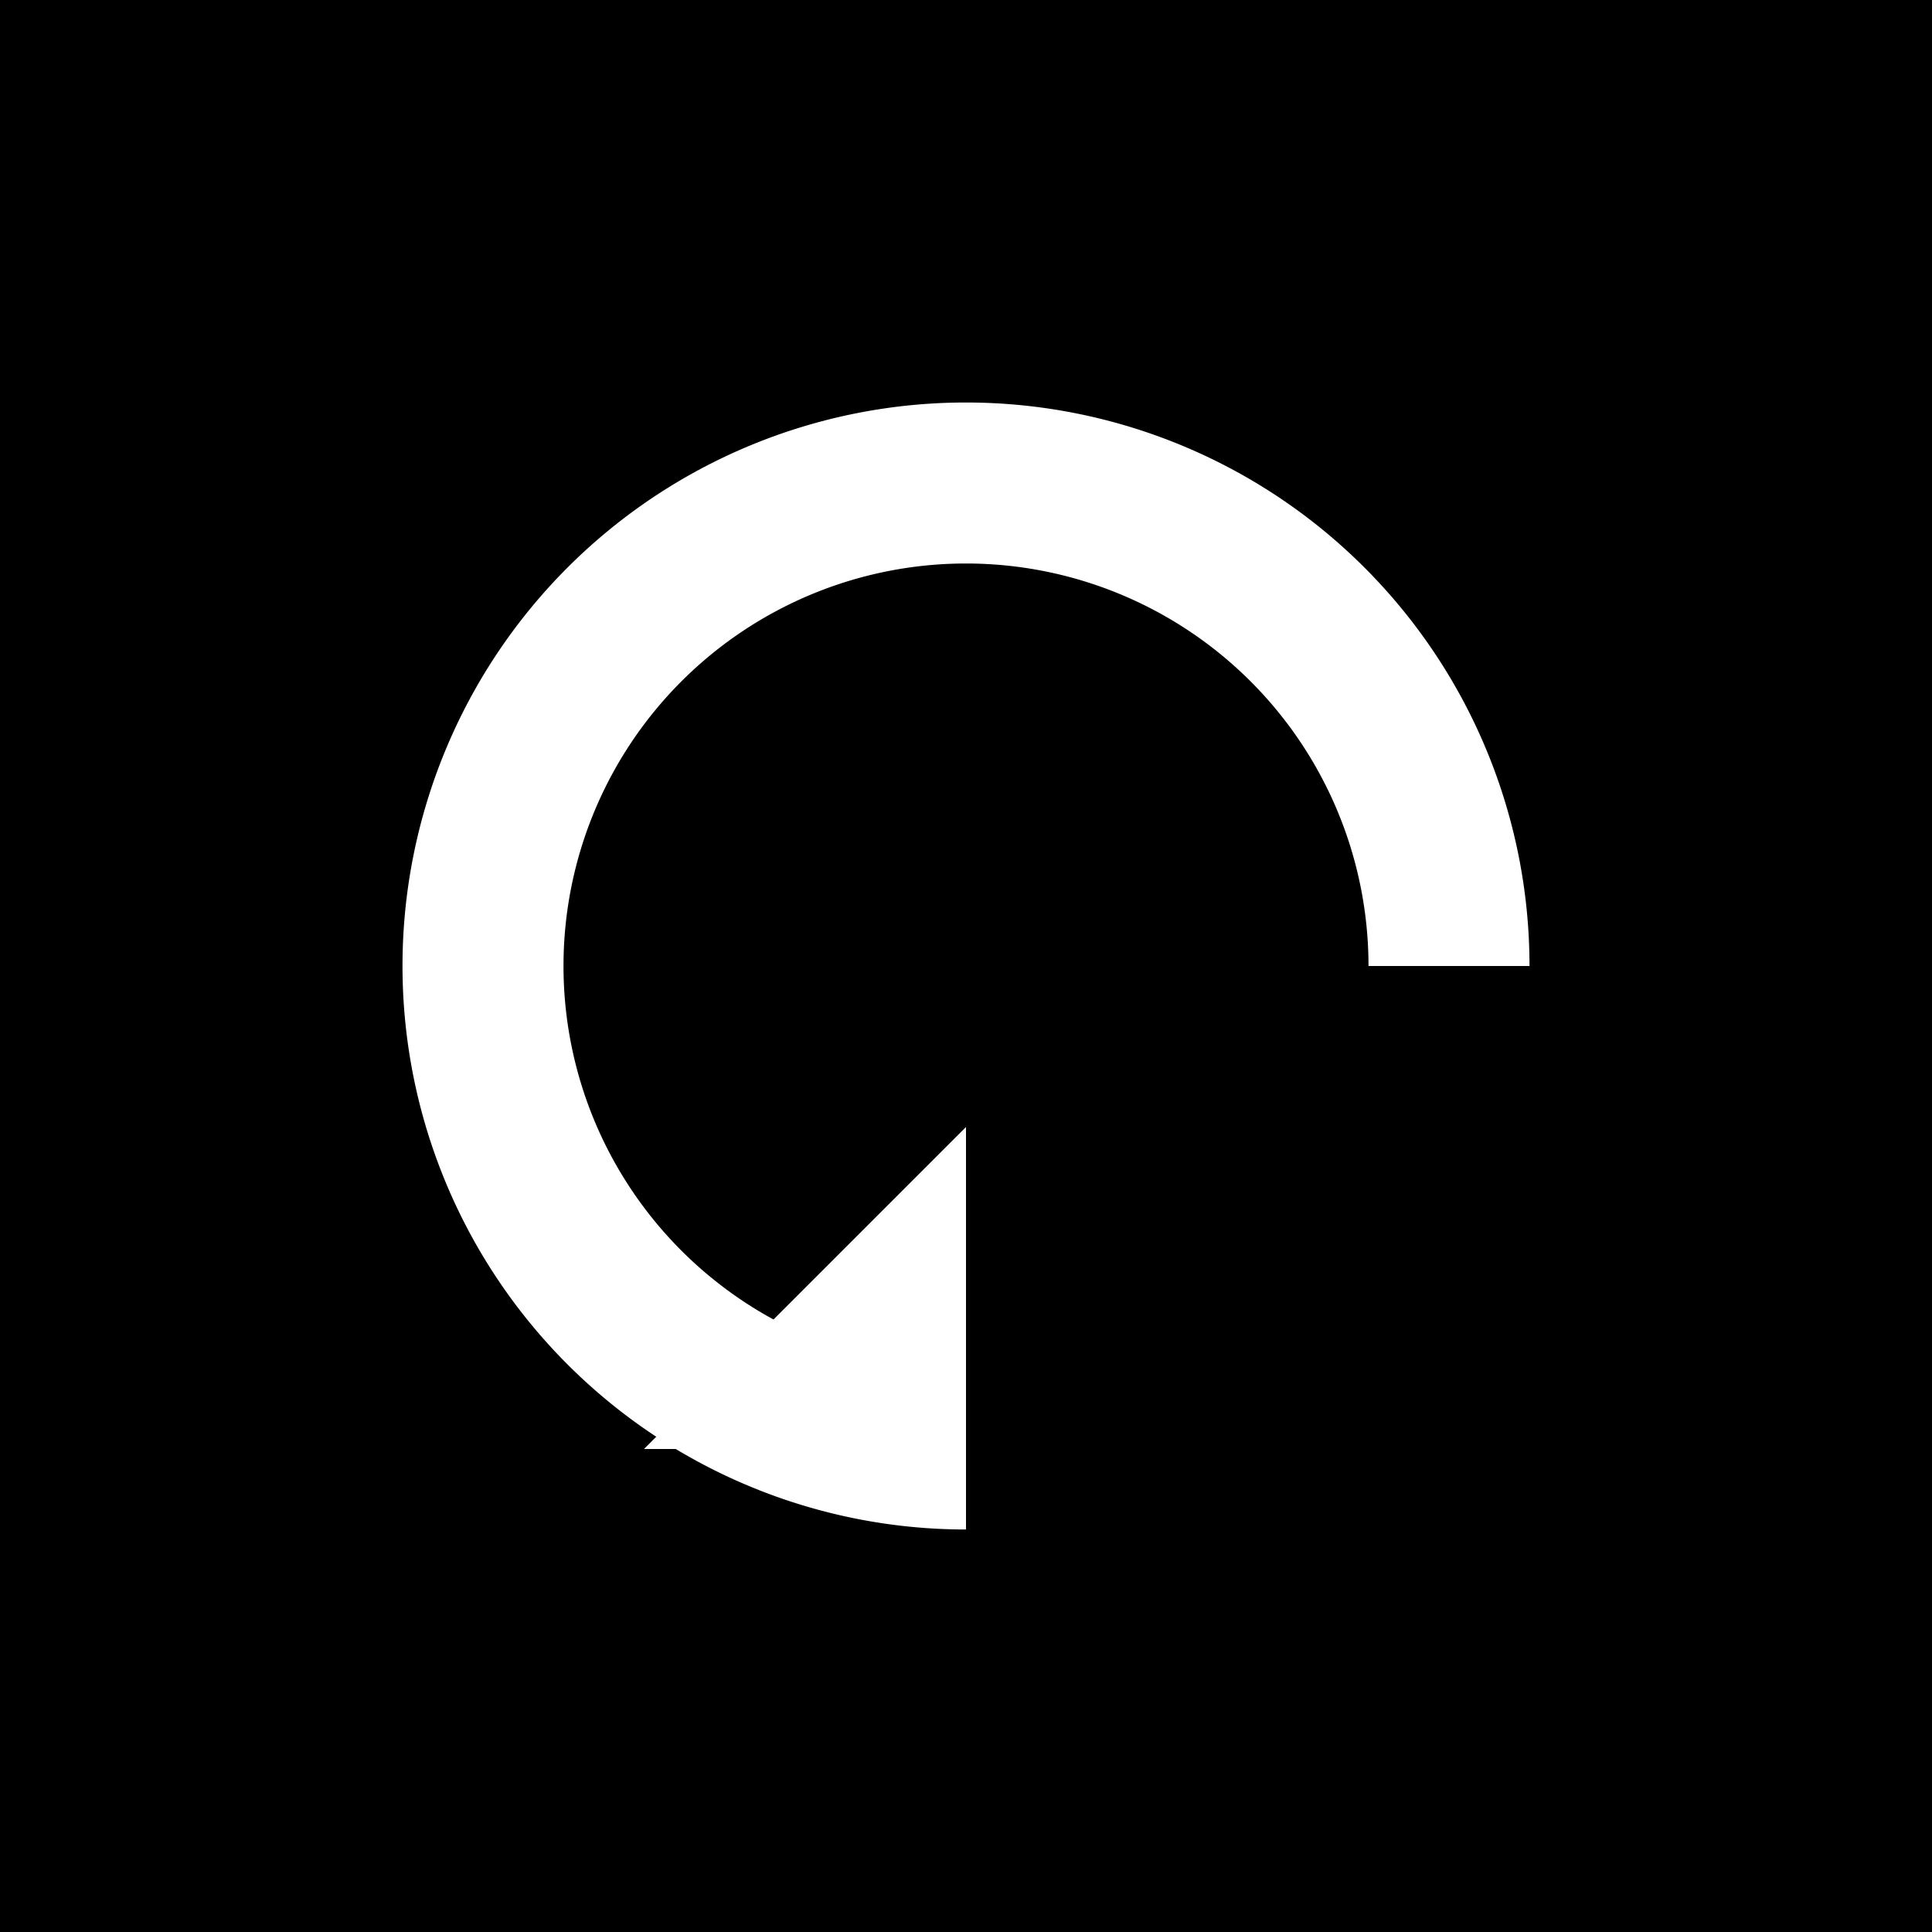 <?xml version="1.0" encoding="UTF-8"?>
<svg width="60" height="60" xmlns="http://www.w3.org/2000/svg">
  <rect width="60" height="60" fill="black"/>
  <path d="M45,30 A15,15 0 1 0 30,45" stroke="white" stroke-width="5" fill="none"/>
  <polygon points="30,45 20,45 30,35" fill="white"/>
</svg>